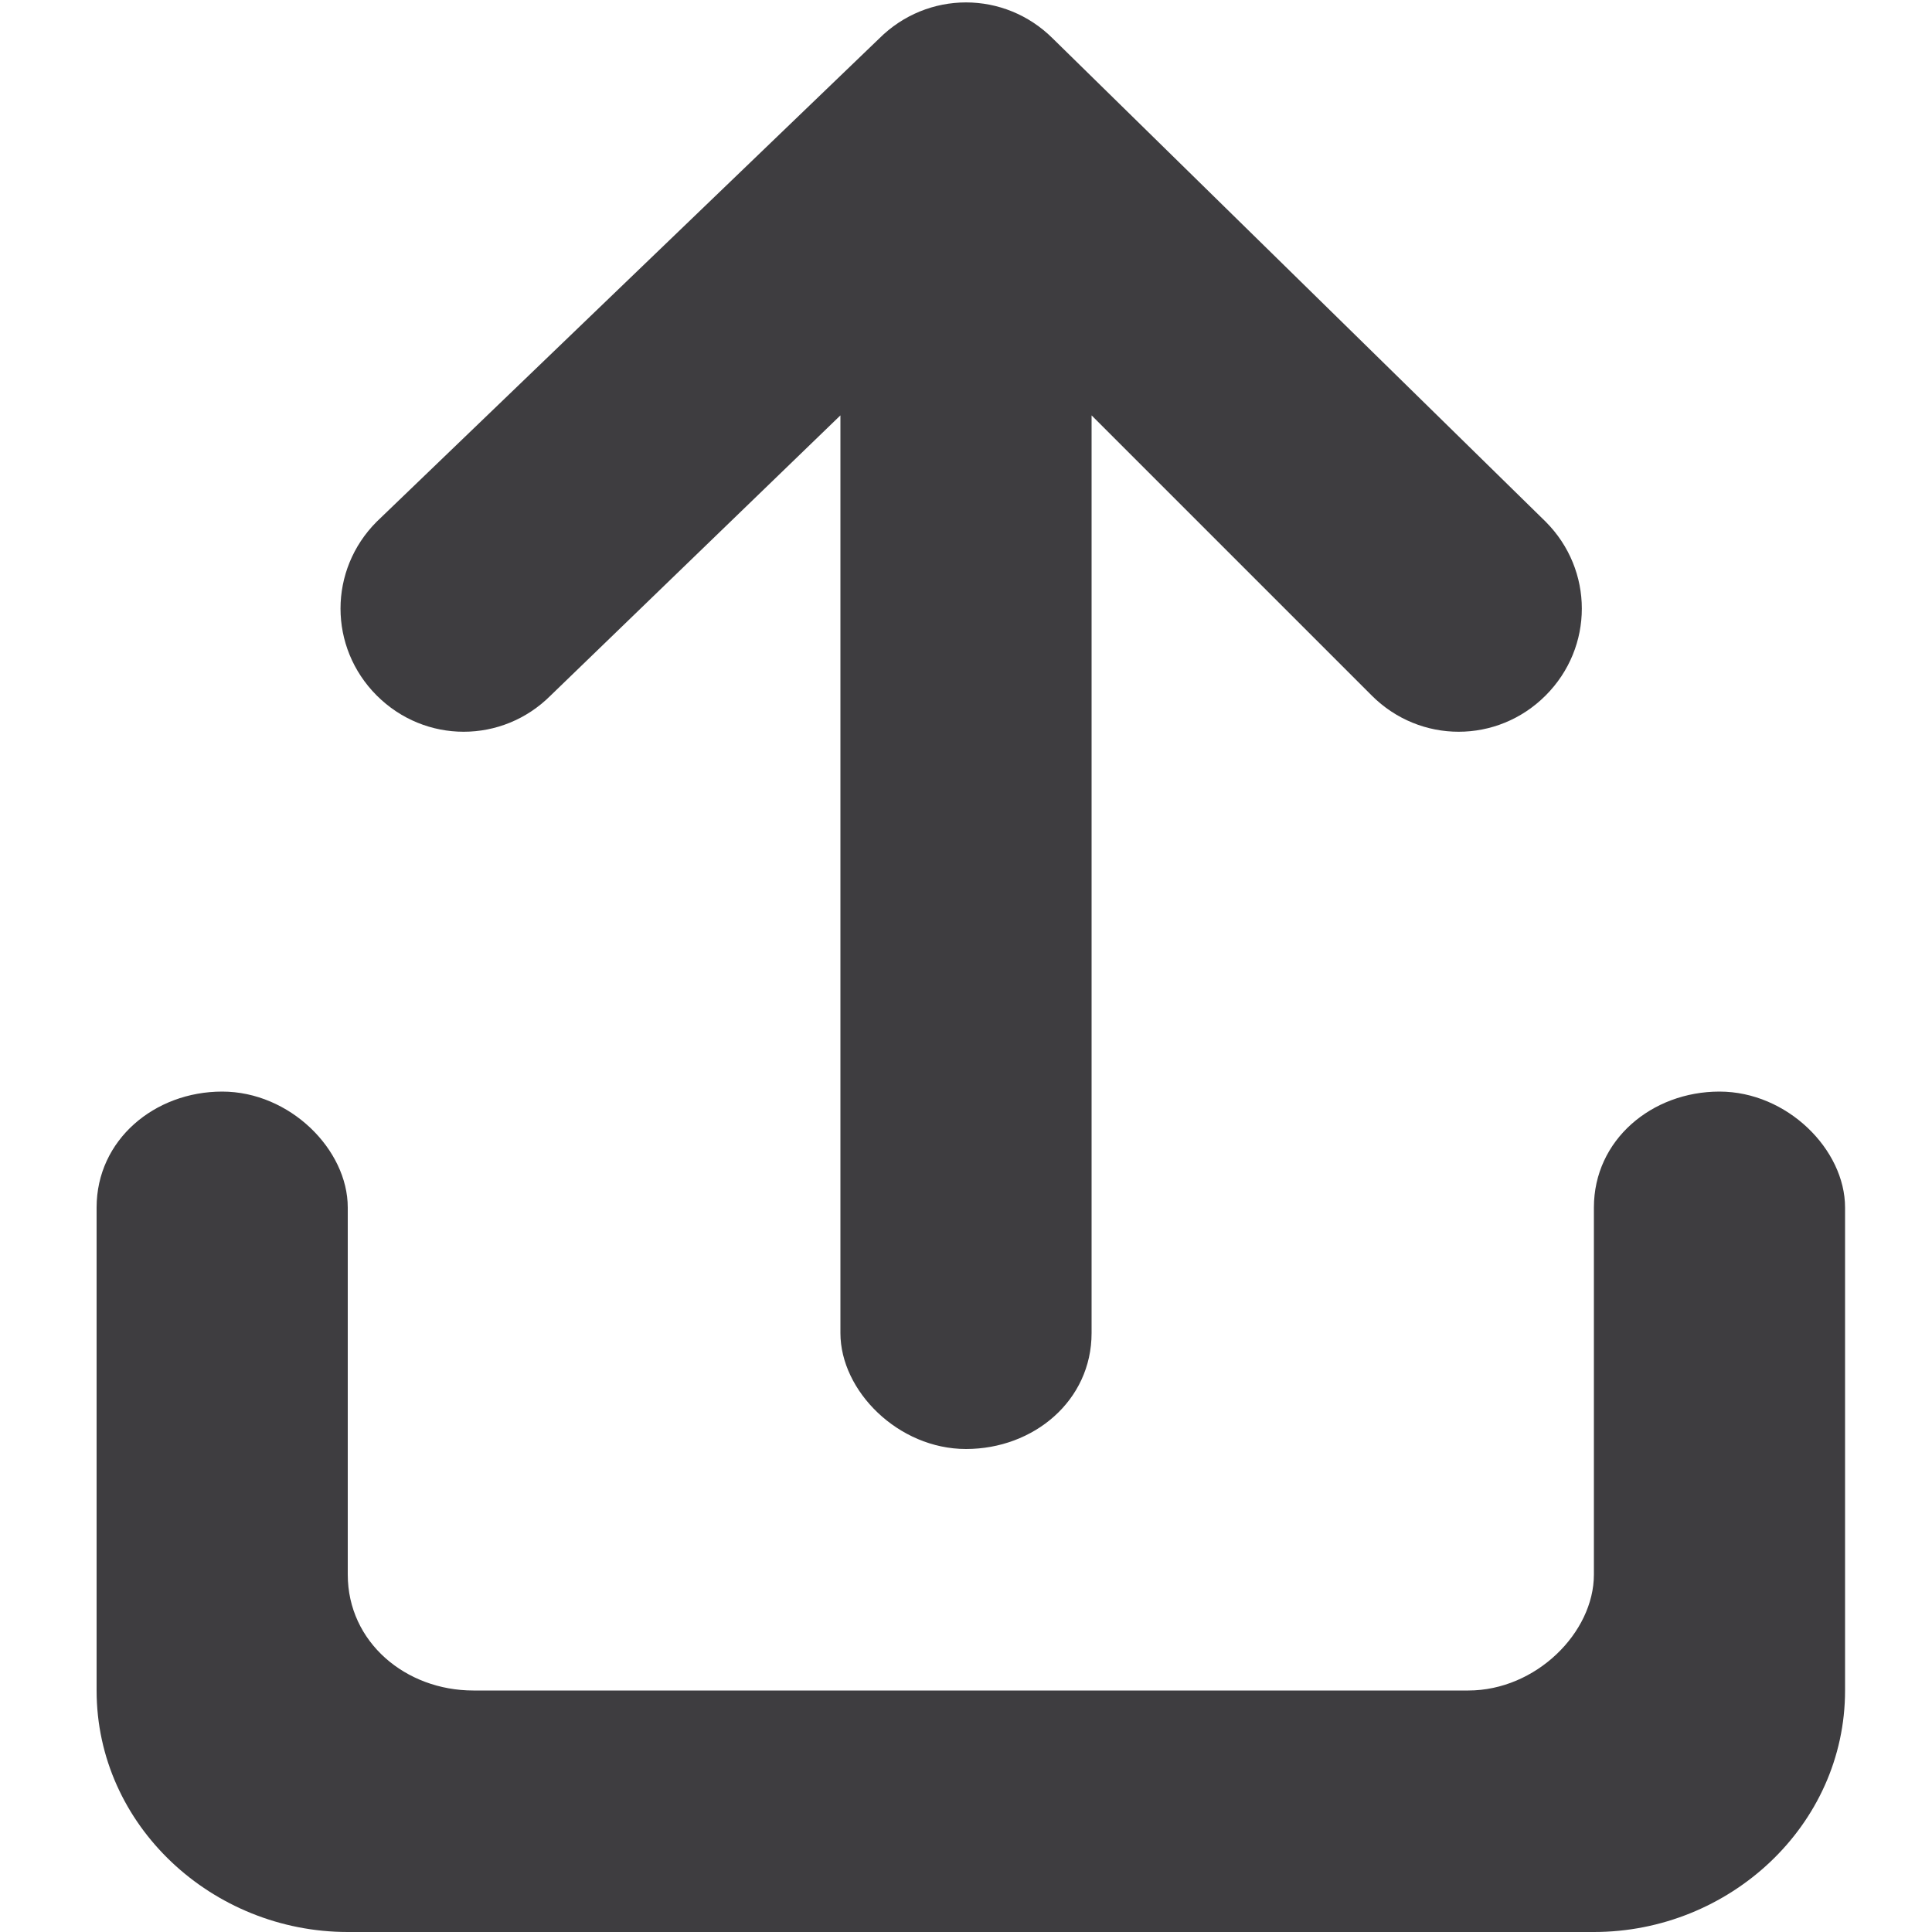 <?xml version="1.0" encoding="utf-8"?>
<!-- Generator: Adobe Illustrator 21.0.0, SVG Export Plug-In . SVG Version: 6.00 Build 0)  -->
<svg version="1.1" id="Layer_1" xmlns="http://www.w3.org/2000/svg" xmlns:xlink="http://www.w3.org/1999/xlink" x="0px" y="0px"
	 viewBox="0 0 20 20" style="enable-background:new 0 0 20 20;" xml:space="preserve">
<style type="text/css">
	.st0{fill:#3E3D40;}
</style>
<path id="Combined-Shape" class="st0" d="M1,12.5c0-0.7,0.6-1.2,1.3-1.2s1.3,0.6,1.3,1.2v3.8c0,0.7,0.6,1.2,1.3,1.2h10.3
	c0.7,0,1.3-0.6,1.3-1.2v-3.8c0-0.7,0.6-1.2,1.3-1.2c0.7,0,1.3,0.6,1.3,1.2v5c0,1.4-1.2,2.5-2.6,2.5H3.6C2.2,20,1,18.9,1,17.5V12.5z
	 M11.3,4.3v9.5c0,0.7-0.6,1.2-1.3,1.2s-1.3-0.6-1.3-1.2V4.3l-3,2.9c-0.5,0.5-1.3,0.5-1.8,0s-0.5-1.3,0-1.8l5.2-5
	c0.5-0.5,1.3-0.5,1.8,0c0,0,0,0,0,0l5.1,5c0.5,0.5,0.5,1.3,0,1.8c-0.5,0.5-1.3,0.5-1.8,0L11.3,4.3z"/>
</svg>
